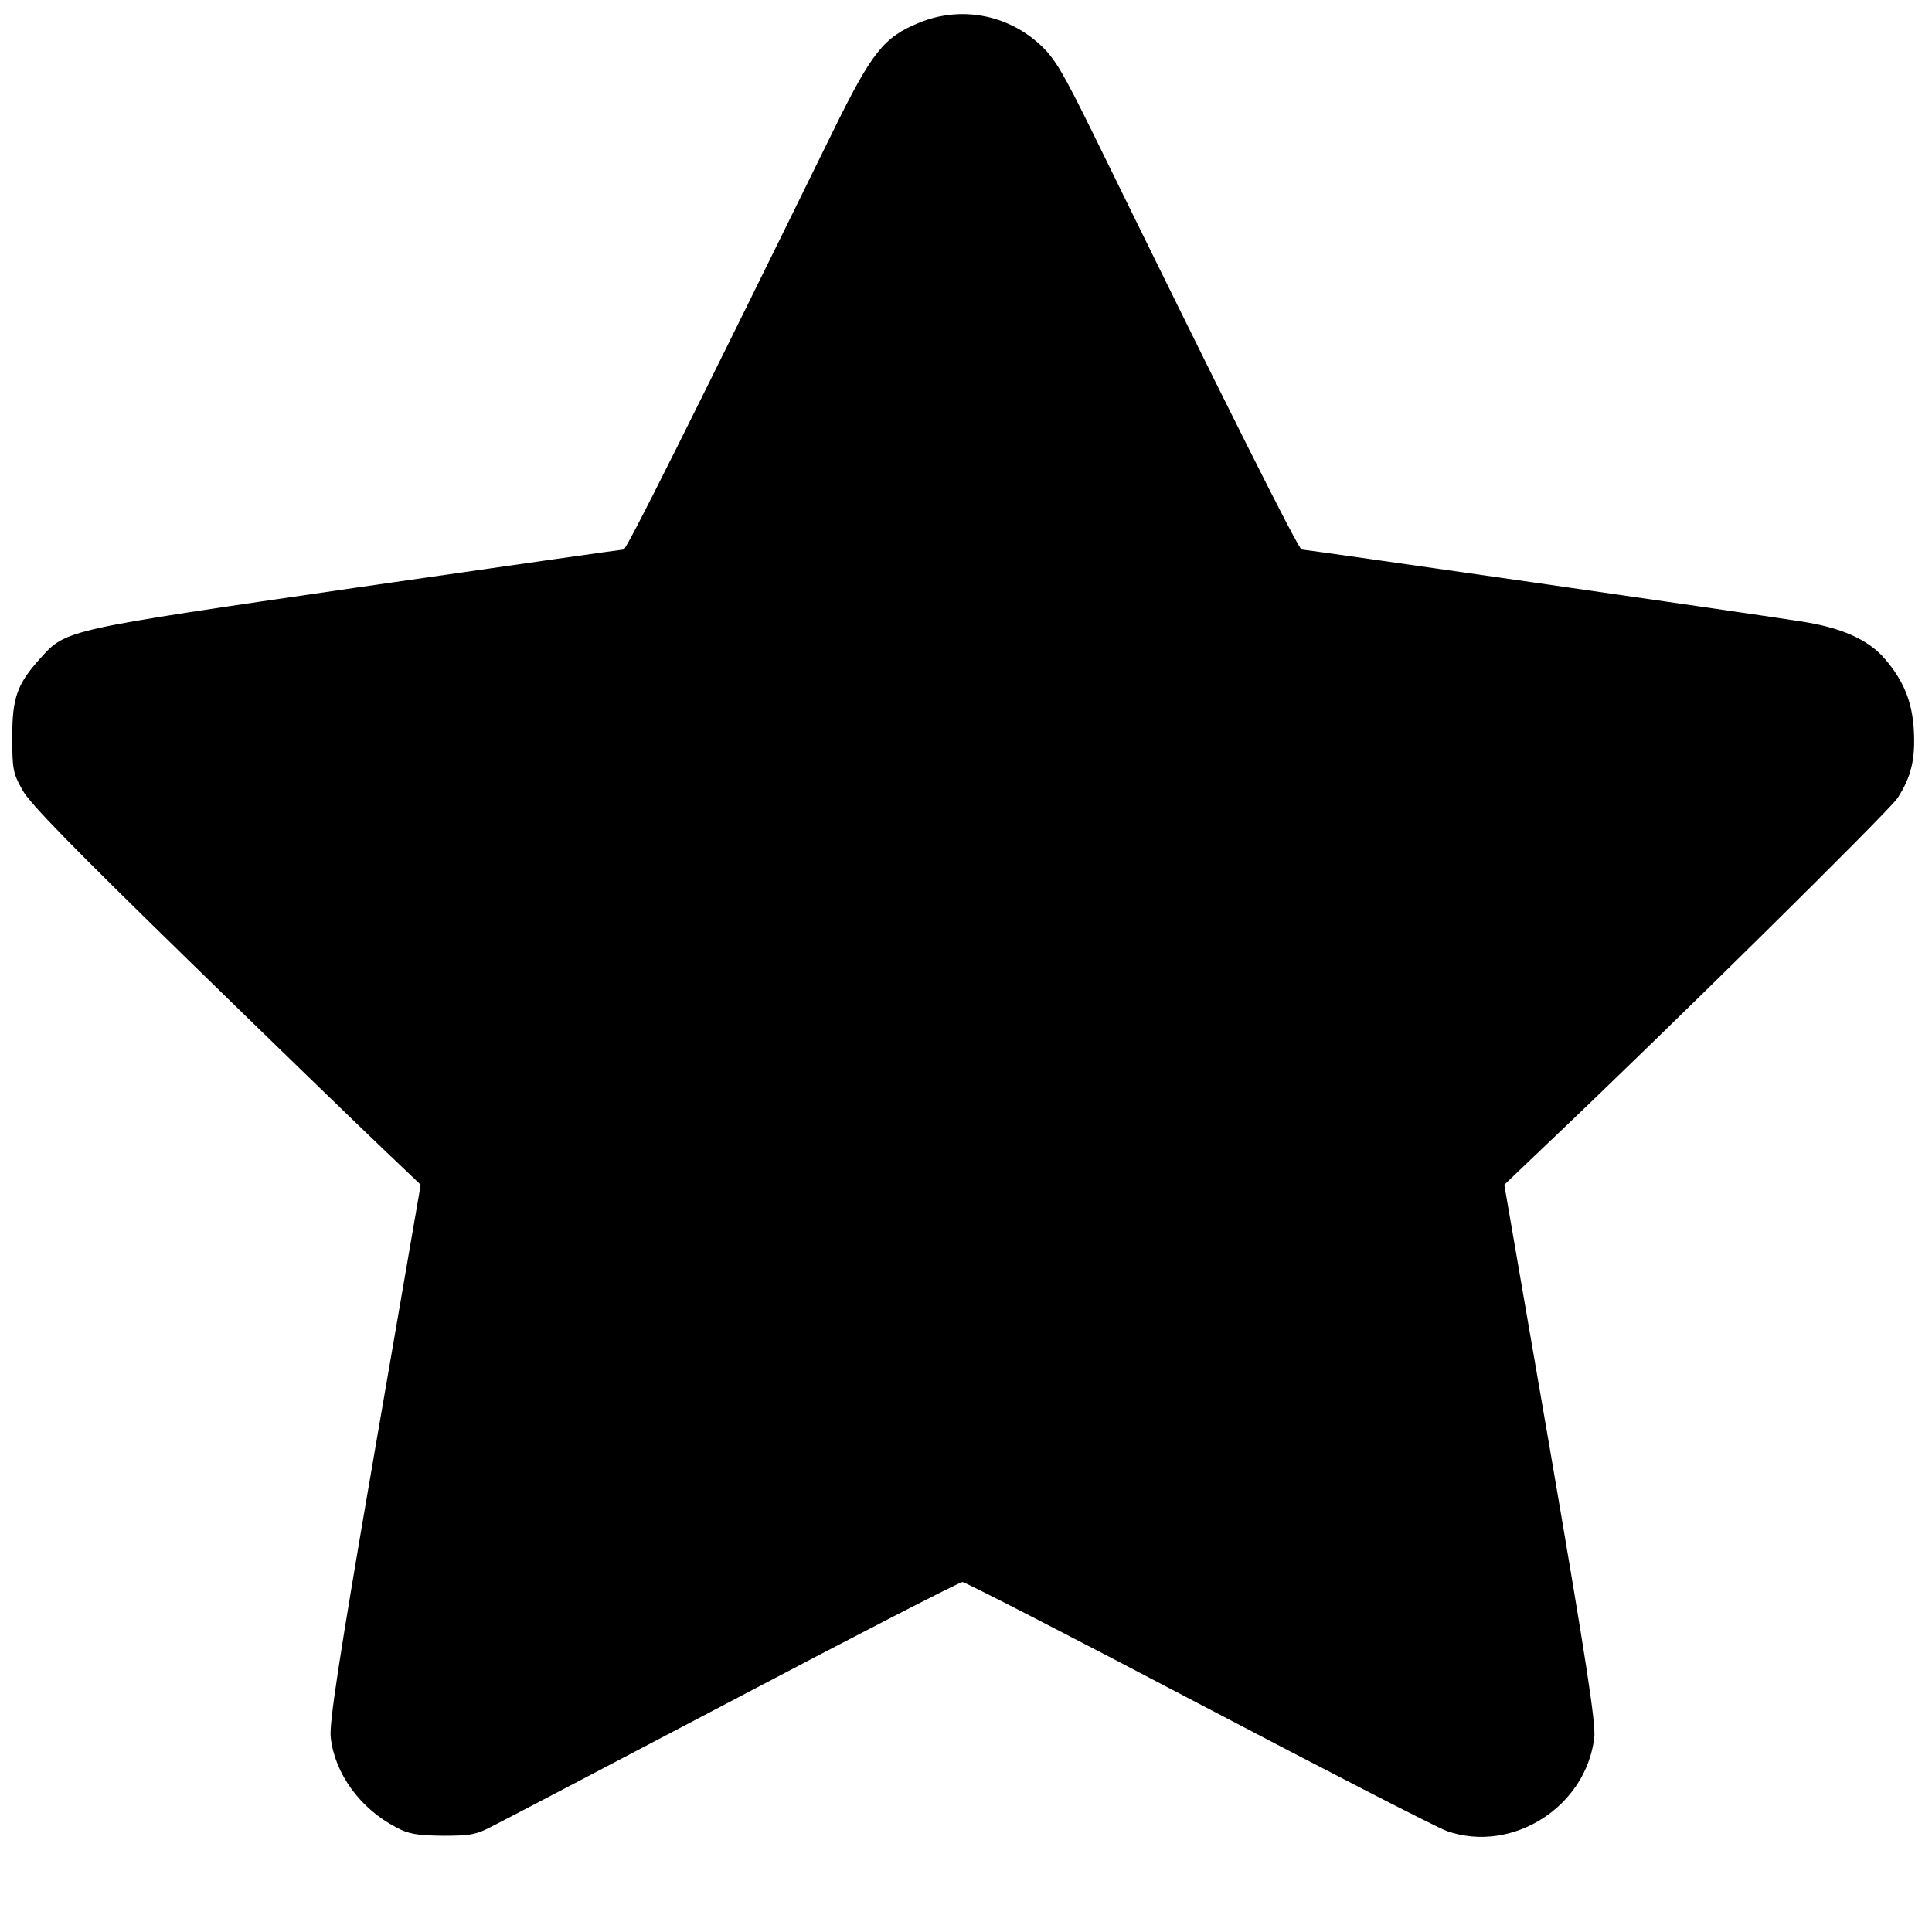 <?xml version="1.0" standalone="no"?>
<!DOCTYPE svg PUBLIC "-//W3C//DTD SVG 20010904//EN"
 "http://www.w3.org/TR/2001/REC-SVG-20010904/DTD/svg10.dtd">
<svg version="1.0" xmlns="http://www.w3.org/2000/svg"
 width="552pt" height="552pt" viewBox="0 0 552 552"
 preserveAspectRatio="xMidYMid meet">
<g transform="translate(0,552) scale(0.1,-0.1)"
fill="#000000" stroke="none">
<path d="M2626 5455 c-101 -41 -135 -84 -246 -310 -410 -835 -590 -1195 -598
-1195 -5 0 -349 -49 -765 -109 -832 -121 -828 -120 -901 -201 -67 -74 -81
-113 -81 -225 0 -92 2 -104 29 -152 21 -39 148 -168 478 -490 247 -241 497
-483 555 -538 l105 -100 -132 -765 c-103 -598 -130 -776 -125 -815 12 -104 85
-203 187 -256 35 -19 59 -23 133 -24 80 0 96 3 145 29 30 15 341 178 691 362
349 184 641 334 649 334 7 0 311 -156 674 -347 364 -191 684 -356 711 -365
186 -64 396 69 420 267 5 39 -23 220 -125 815 l-132 765 110 105 c370 351 988
962 1013 999 40 61 52 113 47 197 -5 80 -29 139 -83 202 -48 55 -123 89 -242
107 -161 25 -1413 205 -1424 205 -9 0 -220 421 -599 1195 -83 168 -106 208
-147 246 -94 88 -229 113 -347 64z"/>
</g>
</svg>
